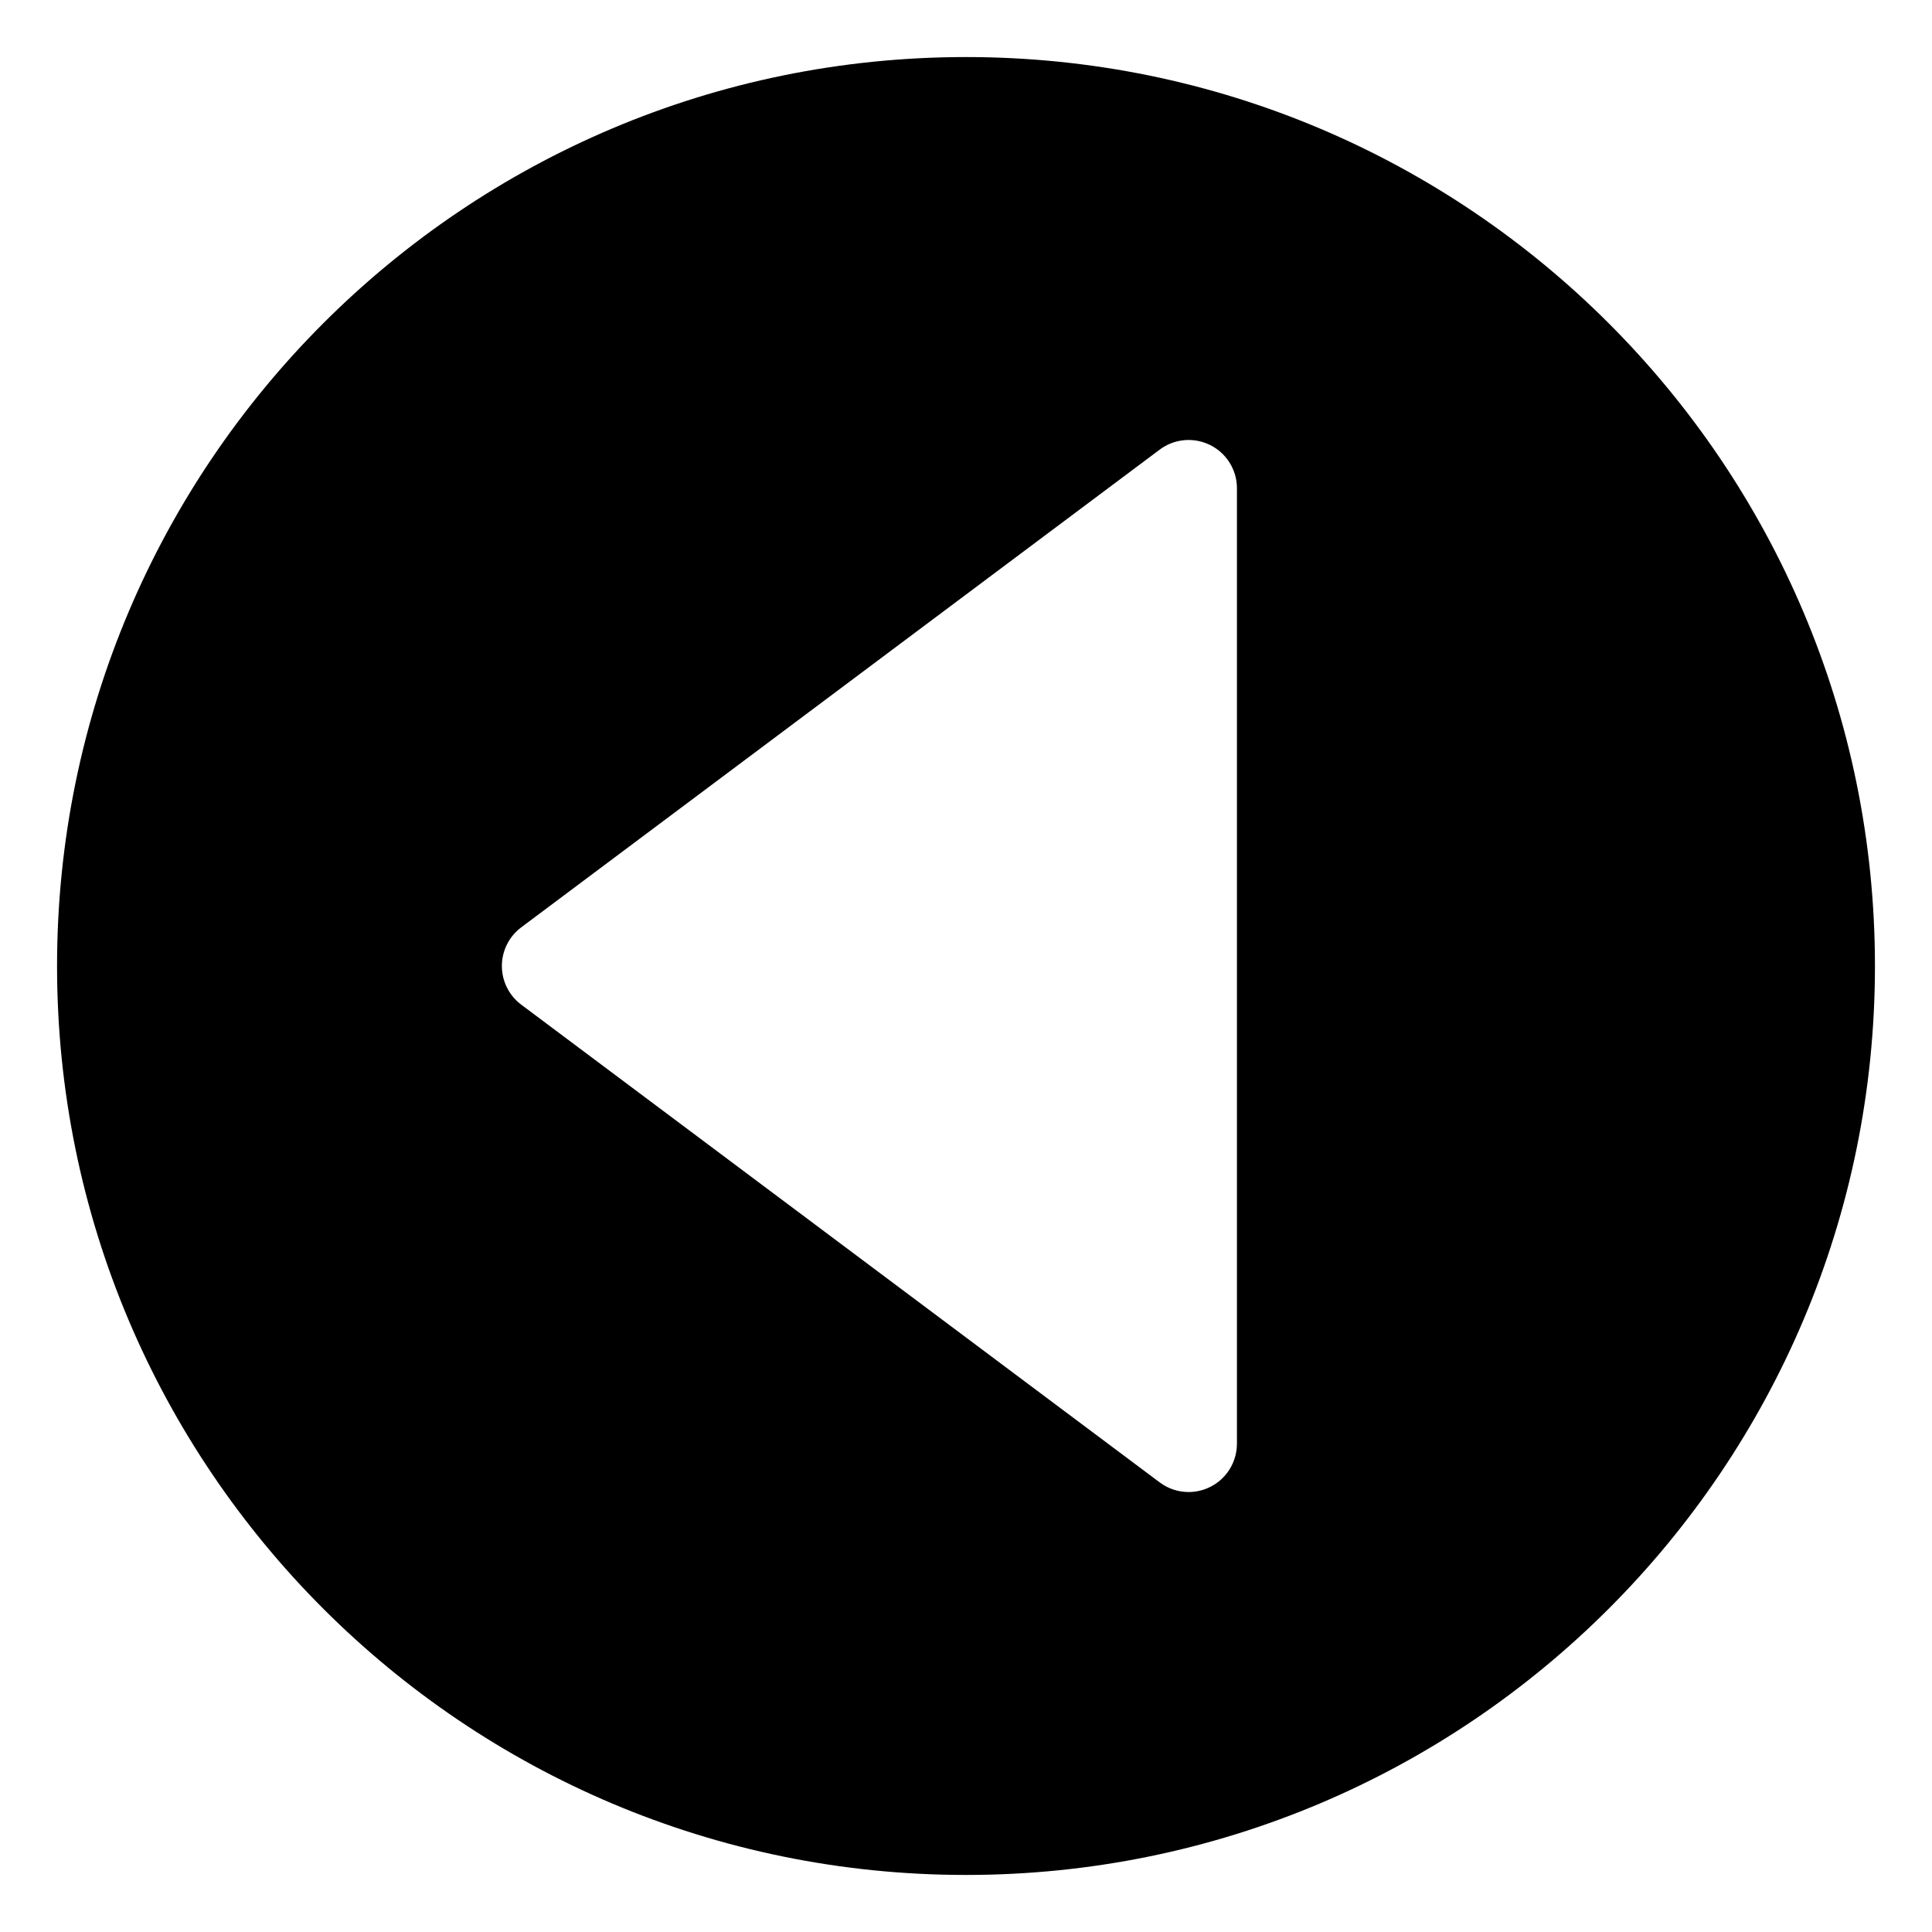 <?xml version="1.0" encoding="utf-8"?>
<!-- Generator: Adobe Illustrator 16.0.0, SVG Export Plug-In . SVG Version: 6.00 Build 0)  -->
<!DOCTYPE svg PUBLIC "-//W3C//DTD SVG 1.1//EN" "http://www.w3.org/Graphics/SVG/1.1/DTD/svg11.dtd">
<svg version="1.1" id="Layer_1" xmlns="http://www.w3.org/2000/svg" xmlns:xlink="http://www.w3.org/1999/xlink" x="0px" y="0px"
	 width="100px" height="100px" viewBox="0 0 100 100" enable-background="new 0 0 100 100" xml:space="preserve">
<path d="M50,2.953C24.017,2.953,2.953,24.017,2.953,50S24.017,97.047,50,97.047S97.047,75.983,97.047,50S75.983,2.953,50,2.953z
	 M64.023,74.727c0,0.946-0.534,1.812-1.381,2.235c-0.354,0.177-0.737,0.265-1.119,0.265c-0.53,0-1.057-0.168-1.498-0.499
	L26.979,52.001c-0.631-0.472-1.002-1.213-1.002-2.001s0.371-1.53,1.002-2.001l33.047-24.727c0.759-0.568,1.771-0.657,2.617-0.234
	c0.847,0.424,1.381,1.289,1.381,2.235V74.727z"/>
</svg>
